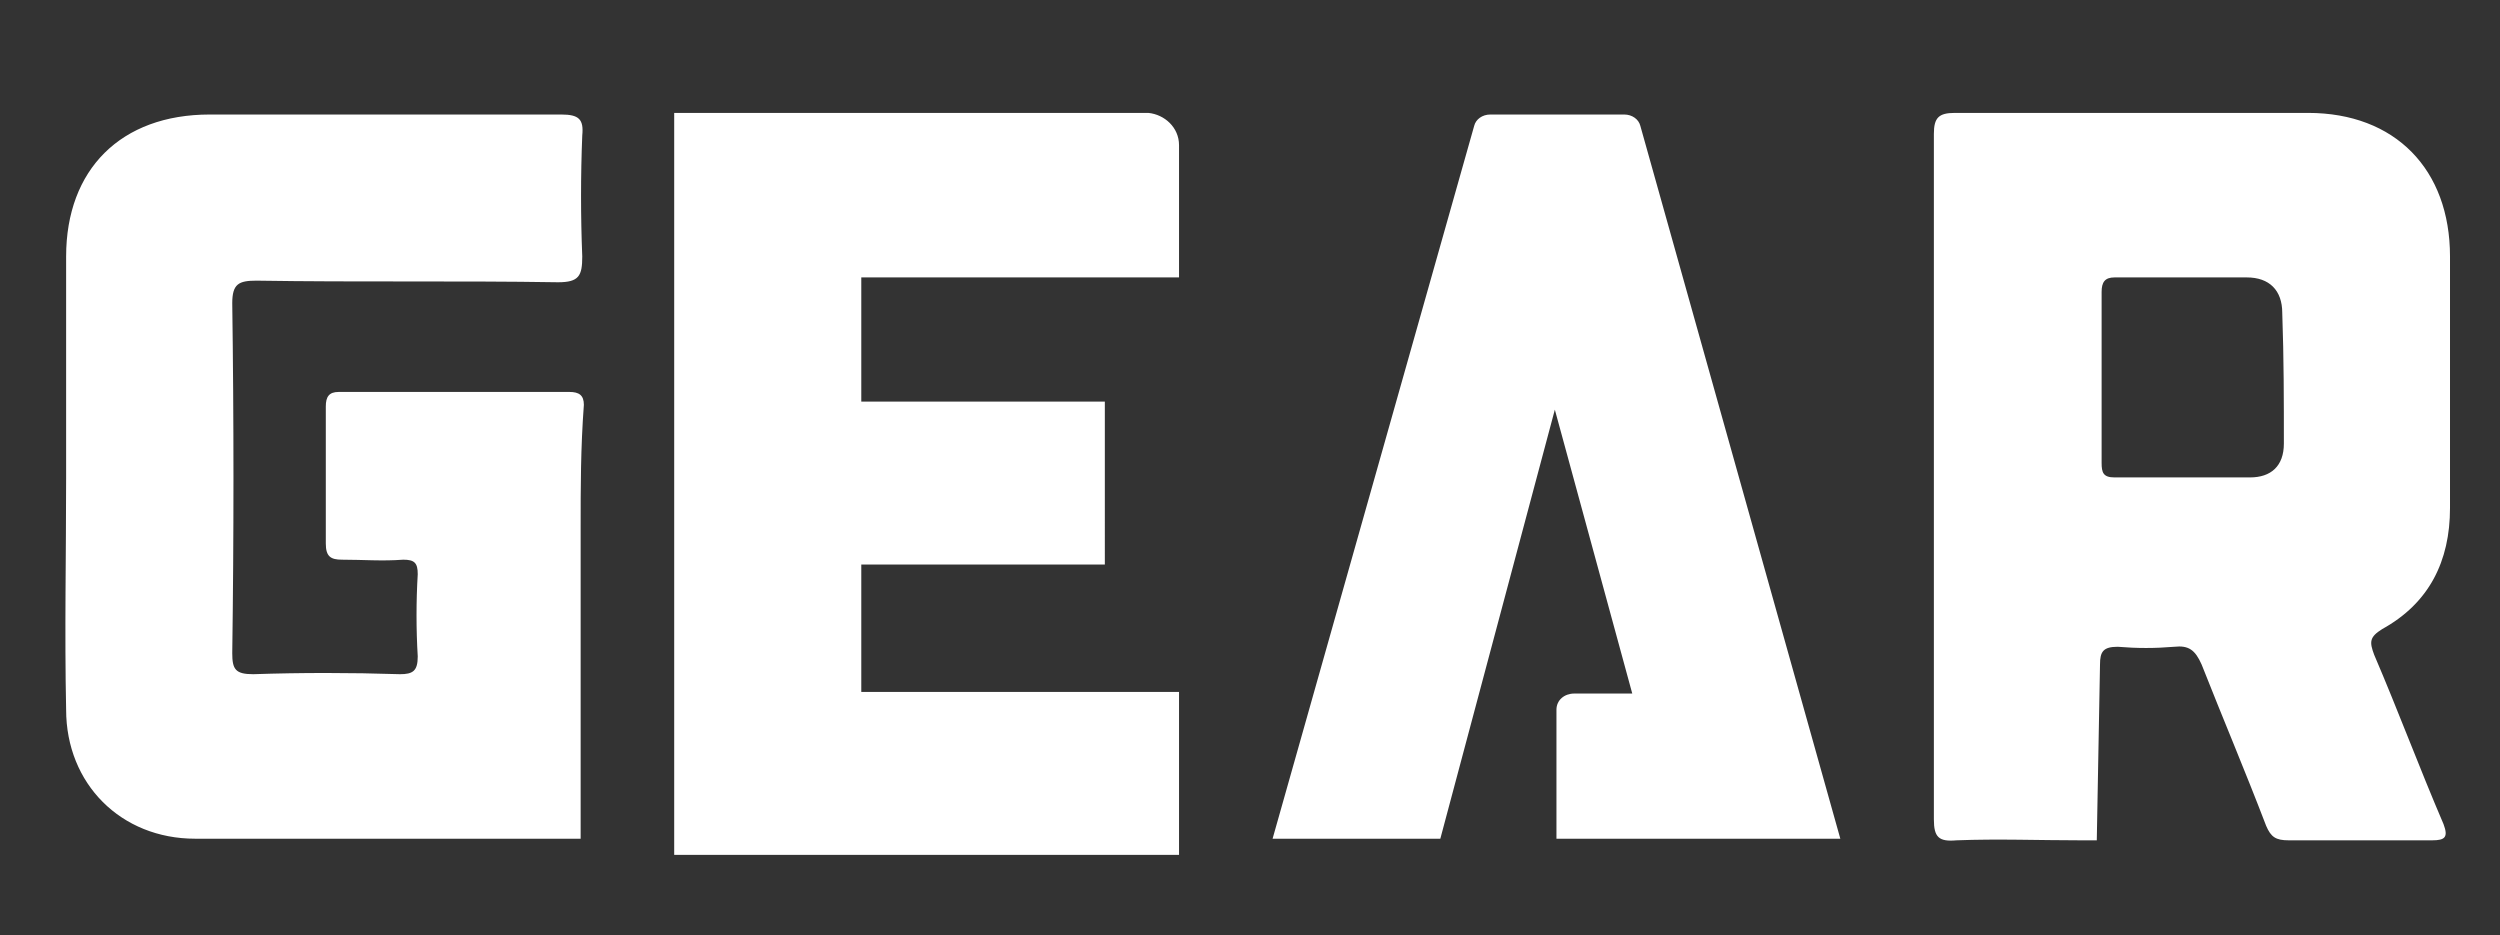 <?xml version="1.0" encoding="utf-8"?>
<!-- Generator: Adobe Illustrator 27.5.0, SVG Export Plug-In . SVG Version: 6.00 Build 0)  -->
<svg version="1.1" id="Layer_1" xmlns="http://www.w3.org/2000/svg" xmlns:xlink="http://www.w3.org/1999/xlink" x="0px" y="0px"
	 viewBox="0 0 155 58" style="enable-background:new 0 0 155 58;" xml:space="preserve">
<rect x="0" y="0" width="155" height="58" fill="#333333" stroke="none"/>
<style type="text/css">
	.st0{fill:#FFFFFF;}
</style>
<path class="st0" d="M147.2,40.6c-0.3-0.8-0.3-1.1,0.5-1.6c2.9-1.6,4.2-4.2,4.2-7.5c0-5.2,0-10.4,0-15.6c0-5.4-3.4-8.9-8.8-8.9
	c-7.3,0-14.6,0-21.9,0c-1,0-1.3,0.3-1.3,1.3c0,7,0,14.1,0,21.2c0,7.1,0,14.2,0,21.3c0,1.1,0.3,1.4,1.4,1.3c2.6-0.1,5.1,0,7.7,0
	c0.7,0,1,0,1,0l0.2-10.9c0-0.8,0.2-1.1,1.1-1.1c1.2,0.1,2.3,0.1,3.5,0c0.9-0.1,1.3,0.2,1.7,1.1c1.3,3.3,2.7,6.6,4,10
	c0.3,0.7,0.6,0.9,1.4,0.9c3,0,5.9,0,8.9,0c0.8,0,1-0.2,0.7-1C150,47.6,148.7,44.1,147.2,40.6z M141.6,27.5c0,1.4-0.8,2.1-2.1,2.1
	c-2.8,0-5.6,0-8.4,0c-0.7,0-0.8-0.3-0.8-0.9c0-1.7,0-3.5,0-5.3c0-1.8,0-3.5,0-5.3c0-0.6,0.2-0.9,0.8-0.9c2.7,0,5.5,0,8.2,0
	c1.4,0,2.2,0.8,2.2,2.2C141.6,22.2,141.6,24.9,141.6,27.5z M114.1,52L114.1,52L114.1,52L96.5,52V44c0-0.6,0.5-1,1.1-1h3.6l-4.8-17.6
	L89.3,52H78.9L91.4,7.8c0.1-0.4,0.5-0.7,1-0.7h8.3c0.5,0,0.9,0.3,1,0.7L114.1,52z M73.1,9v8.2H53.4v7.7h15.1V35H53.4v7.9h19.7v10.1
	H41.8v-46h29.4C72.2,7.1,73.1,7.9,73.1,9z M36,32.7V52h-8c-5.3,0-10.6,0-15.9,0c-4.6,0-8-3.4-8-8c-0.1-4.8,0-9.6,0-14.4
	c0-4.6,0-9.2,0-13.7c0-5.4,3.4-8.8,8.9-8.8c7.3,0,14.5,0,21.8,0c1.1,0,1.4,0.3,1.3,1.3c-0.1,2.5-0.1,5,0,7.5c0,1.2-0.2,1.6-1.5,1.6
	c-6.2-0.1-12.4,0-18.7-0.1c-1.1,0-1.5,0.2-1.5,1.4c0.1,7.2,0.1,14.5,0,21.7c0,1,0.2,1.3,1.3,1.3c3-0.1,6-0.1,9.1,0
	c0.8,0,1.1-0.2,1.1-1.1c-0.1-1.7-0.1-3.4,0-5.1c0-0.7-0.2-0.9-0.9-0.9c-1.3,0.1-2.5,0-3.8,0c-0.7,0-1-0.2-1-1c0-2.8,0-5.7,0-8.5
	c0-0.6,0.2-0.9,0.8-0.9c4.8,0,9.6,0,14.3,0c0.6,0,0.9,0.2,0.9,0.8C36,27.8,36,30.2,36,32.7L36,32.7z"/>
</svg>
